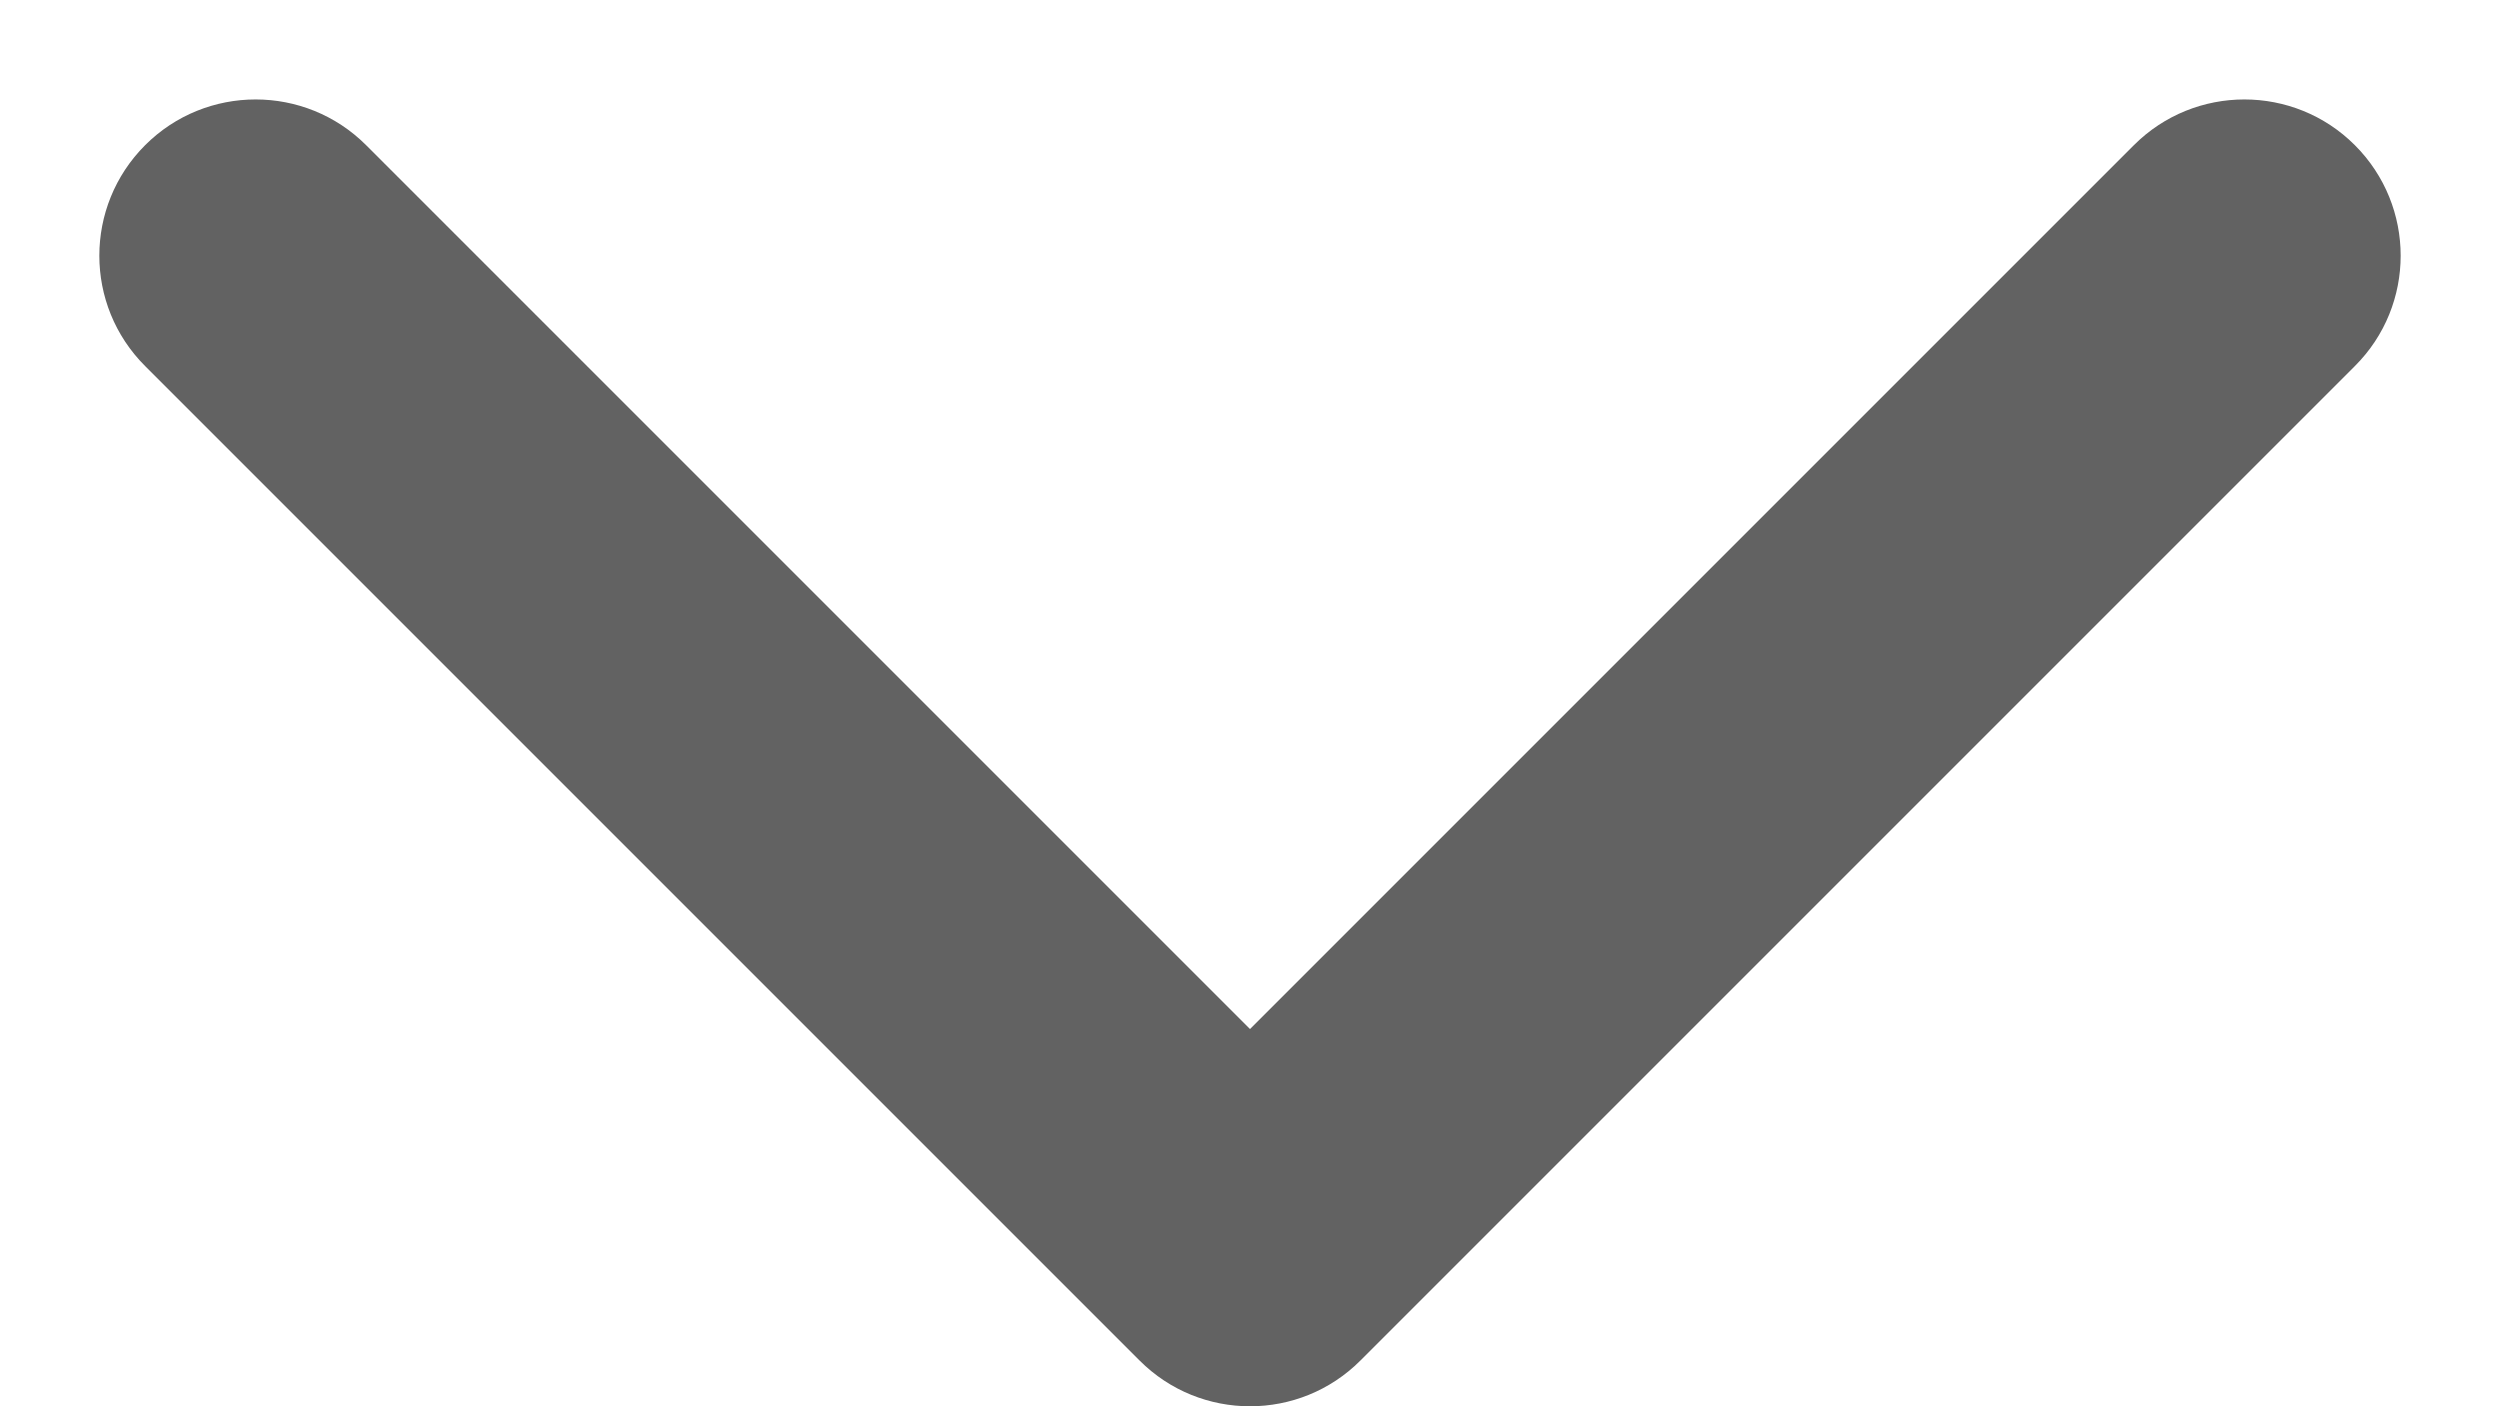 <svg width="16" height="9" viewBox="0 0 16 9" fill="none" xmlns="http://www.w3.org/2000/svg">
<path d="M8.707 8.707C8.317 9.098 7.683 9.098 7.293 8.707L0.929 2.343C0.538 1.953 0.538 1.32 0.929 0.929C1.319 0.539 1.953 0.539 2.343 0.929L8 6.586L13.657 0.929C14.047 0.539 14.681 0.539 15.071 0.929C15.462 1.32 15.462 1.953 15.071 2.343L8.707 8.707ZM9 8V8H7V8H9Z" fill="#626262"/>
</svg>
